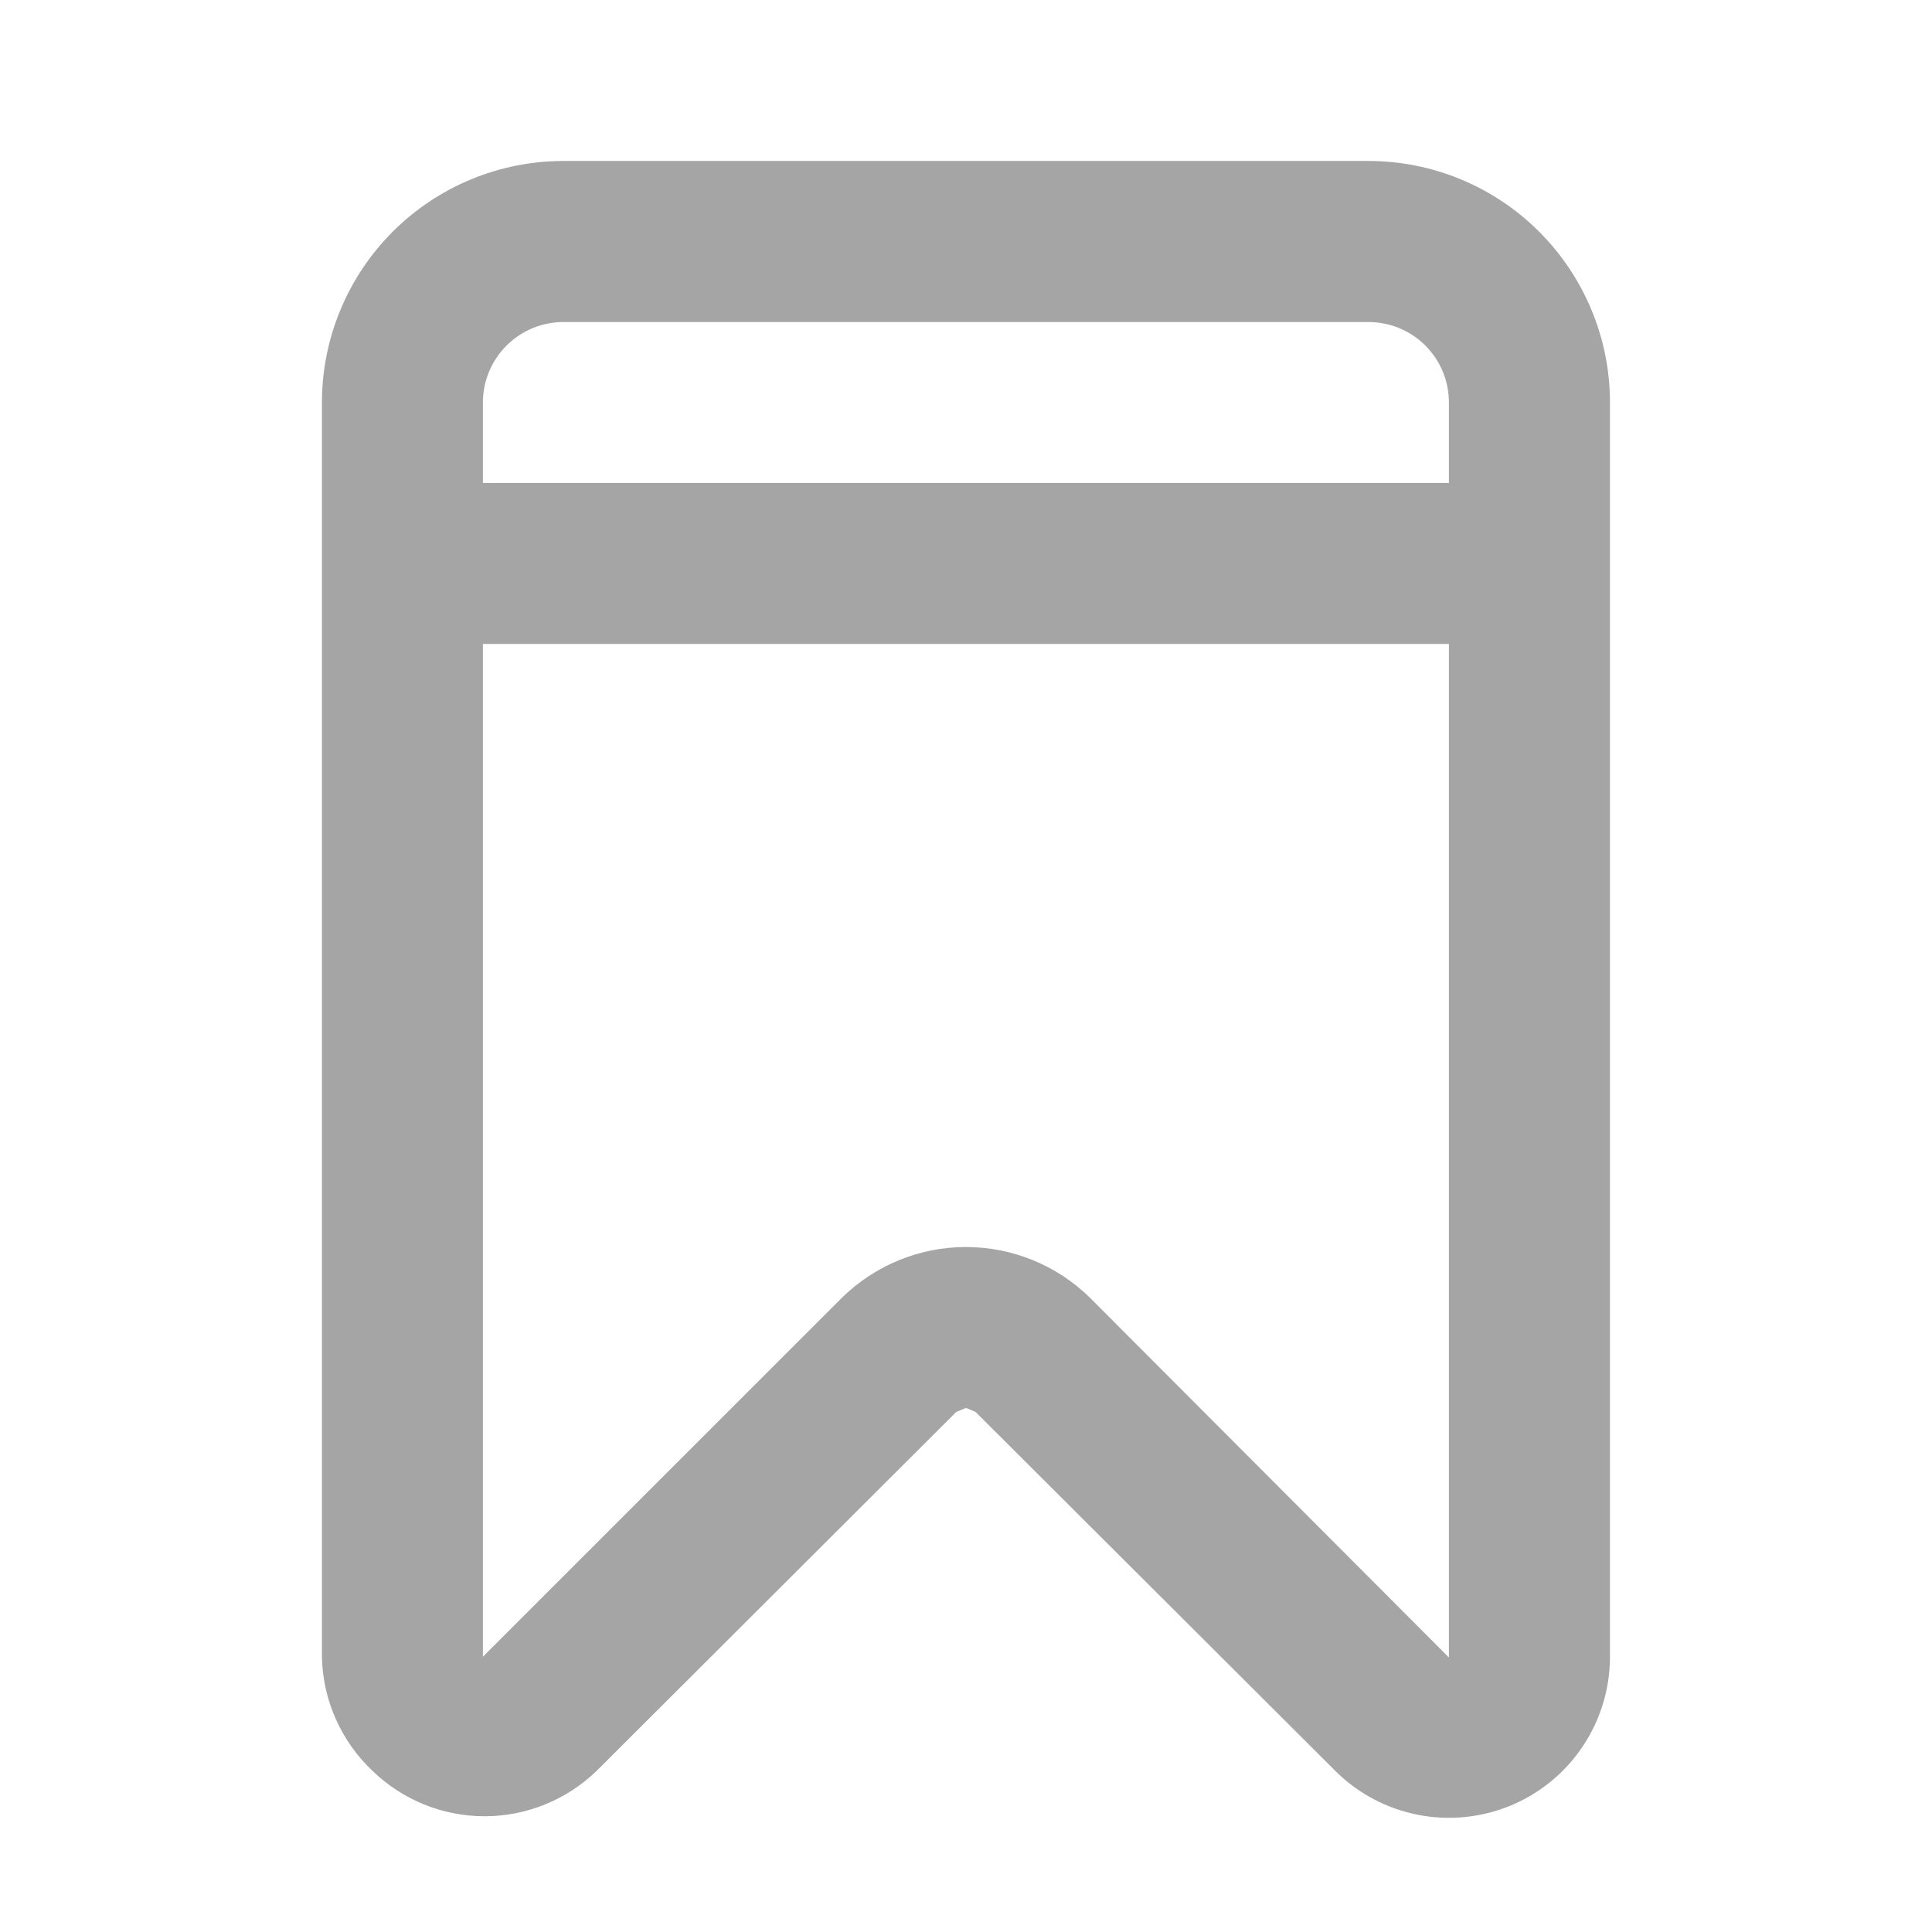 <svg
  width="22"
  height="22"
  viewBox="0 0 22 22"
  fill="none"
  xmlns="http://www.w3.org/2000/svg"
>
<path
    d="M15.583 1.833H6.416C5.687 1.833 4.987 2.123 4.471 2.639C3.956 3.155 3.666 3.854 3.666 4.583V18.874C3.672 19.117 3.726 19.357 3.825 19.578C3.924 19.8 4.066 20 4.244 20.167C4.585 20.497 5.042 20.682 5.518 20.682C5.993 20.682 6.45 20.497 6.792 20.167L10.889 16.078L10.999 16.032L11.109 16.078L15.207 20.167C15.463 20.422 15.789 20.595 16.144 20.665C16.498 20.735 16.866 20.699 17.2 20.561C17.534 20.423 17.82 20.189 18.021 19.889C18.223 19.589 18.331 19.236 18.333 18.874V4.583C18.333 3.854 18.043 3.155 17.527 2.639C17.012 2.123 16.312 1.833 15.583 1.833ZM16.499 18.874L12.411 14.777C12.034 14.407 11.527 14.2 10.999 14.2C10.472 14.2 9.965 14.407 9.588 14.777L5.499 18.865V7.333H16.499V18.874ZM16.499 5.5H5.499V4.583C5.499 4.34 5.596 4.107 5.768 3.935C5.94 3.763 6.173 3.667 6.416 3.667H15.583C15.826 3.667 16.059 3.763 16.231 3.935C16.403 4.107 16.499 4.34 16.499 4.583V5.5Z"
    fill="#A5A5A5"
  />
</svg>
